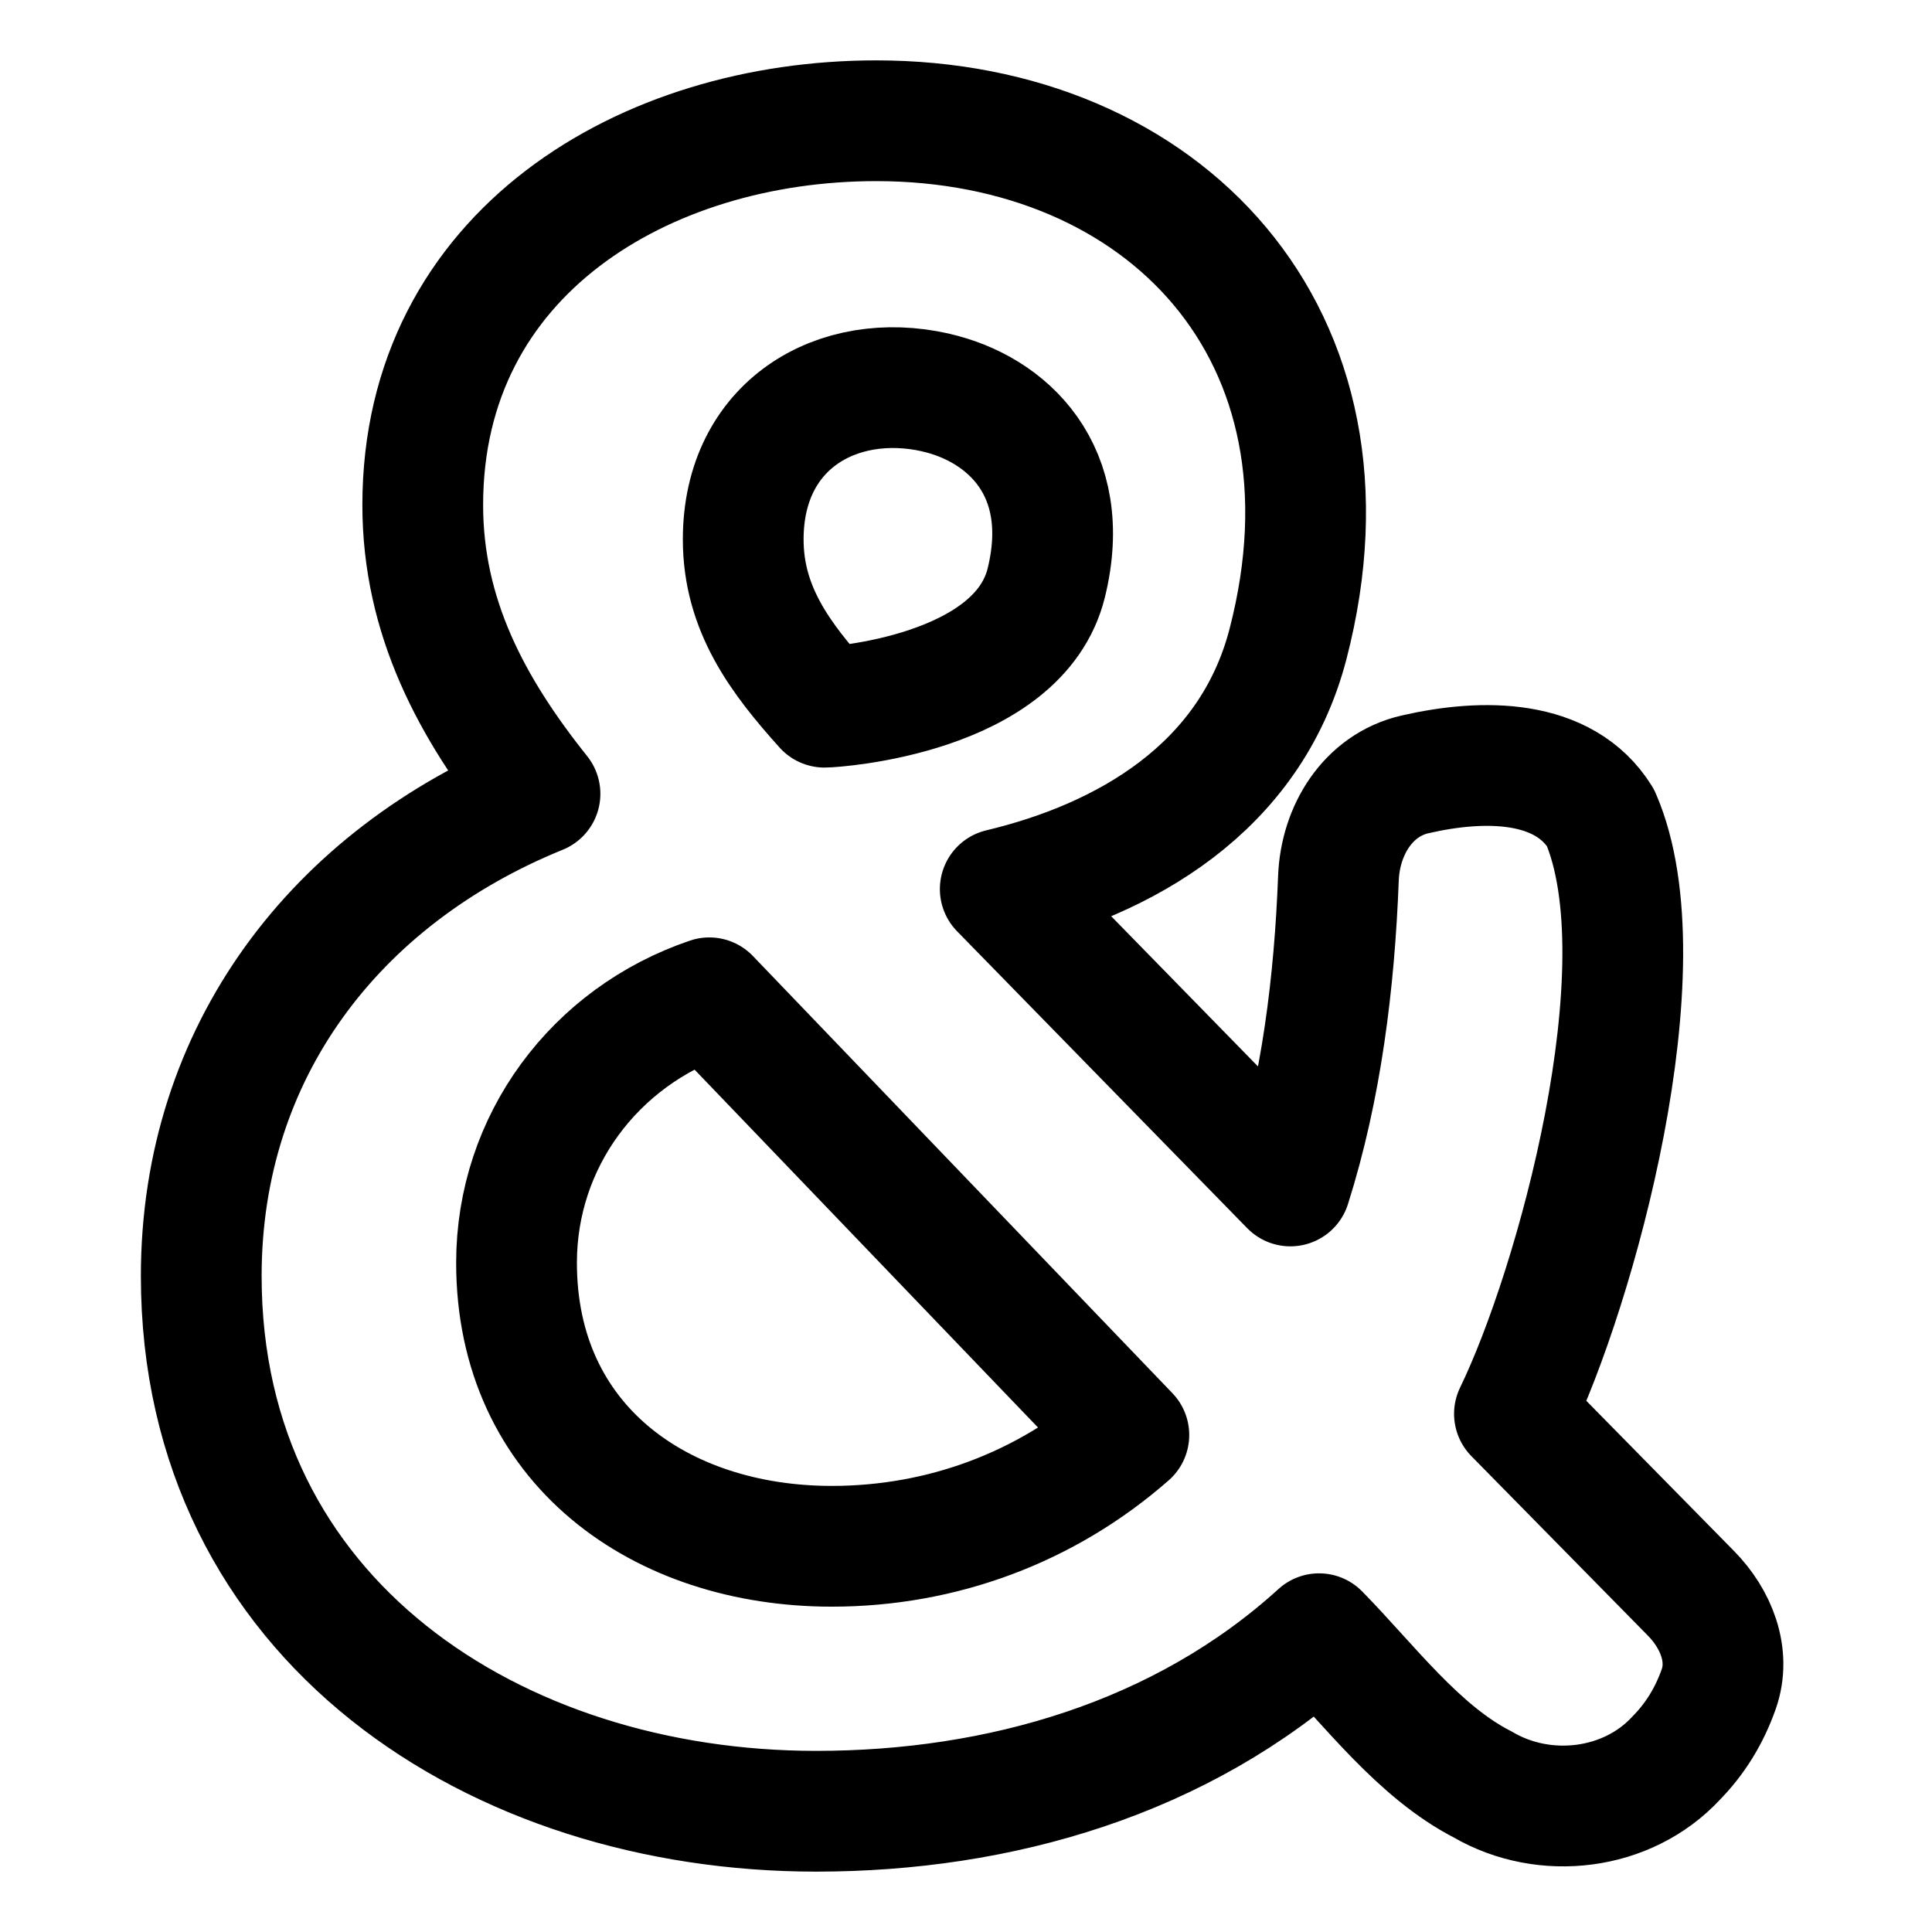 <svg xmlns="http://www.w3.org/2000/svg" fill="none" viewBox="0 0 48 48" id="Ampersand--Streamline-Plump">
  <desc>
    Ampersand Streamline Icon: https://streamlinehq.com
  </desc>
  <g id="ampersand">
    <path id="Union" fill-rule="evenodd" stroke="#000000" stroke-linecap="round" stroke-linejoin="round" d="M36.85 44.342c1.527 0.887 3.578 0.647 4.79 -0.658 0.475 -0.483 0.829 -1.056 1.062 -1.72 0.296 -0.842 -0.065 -1.743 -0.691 -2.379l-4.385 -4.459C39.146 32 41.361 24 39.763 20.314c-0.907 -1.46 -2.896 -1.469 -4.61 -1.074 -1.163 0.268 -1.854 1.385 -1.9 2.578 -0.099 2.583 -0.421 5.21 -1.194 7.647l-7.208 -7.376C27.931 21.355 31.067 19.594 32 16c2 -7.701 -3.102 -13 -10.233 -13 -5.746 0 -11.264 3.285 -11.264 9.546 0 2.781 1.211 5.046 2.913 7.176C8.33 21.79 5 26.145 5 31.702 5 40.264 12.323 45 20.278 45c4.546 0 9.085 -1.309 12.494 -4.411 1.241 1.262 2.474 2.937 4.078 3.752ZM23.238 9.75c-2.42 -0.545 -4.773 0.793 -4.773 3.652 0 1.727 0.923 2.949 2.019 4.168 0.257 0.001 4.828 -0.308 5.511 -3.092 0.683 -2.784 -0.975 -4.326 -2.758 -4.727ZM20.666 38.417c-4.265 0 -7.833 -2.53 -7.833 -7.044 0 -3.013 1.937 -5.616 4.79 -6.583L28.046 35.652c-2.054 1.801 -4.644 2.765 -7.38 2.765Z" clip-rule="evenodd" stroke-width="3"></path>
  </g>
</svg>